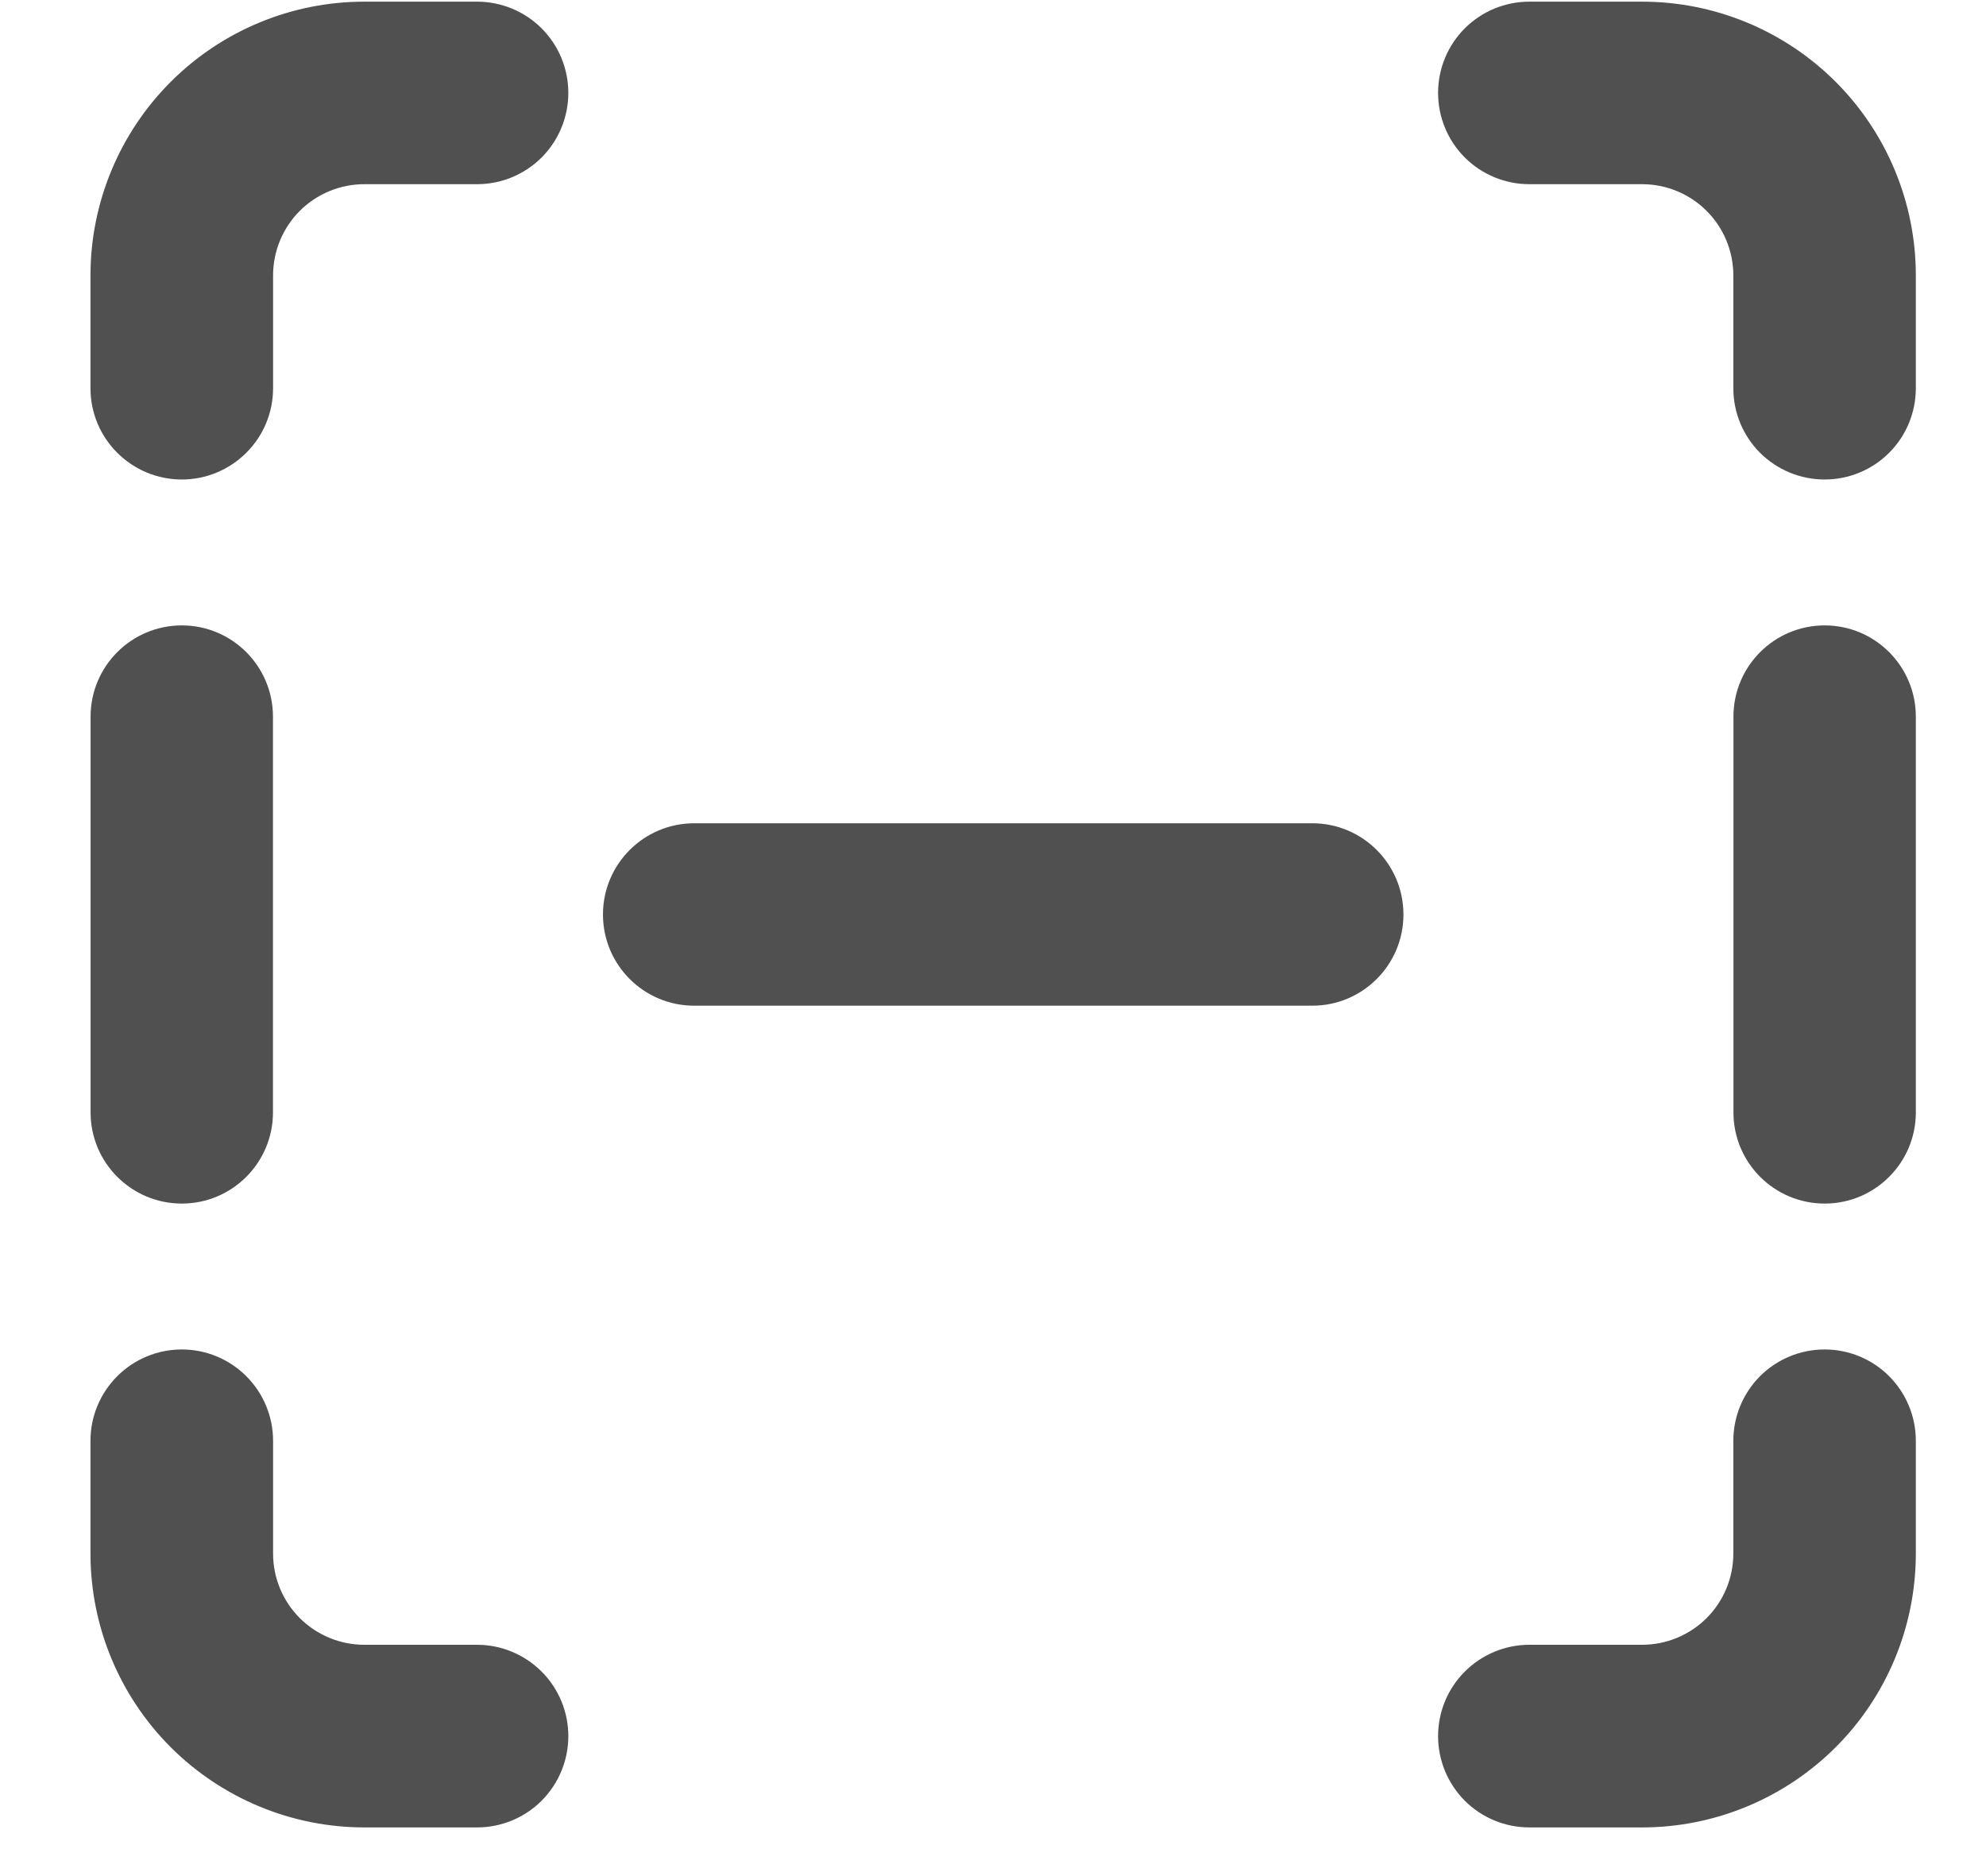 <svg width="18" height="17" viewBox="0 0 18 17" fill="none" xmlns="http://www.w3.org/2000/svg">
<path fill-rule="evenodd" clip-rule="evenodd" d="M3.302 14.904H4.324C4.543 14.904 4.754 14.992 4.909 15.147C5.064 15.302 5.151 15.512 5.151 15.732C5.151 15.951 5.064 16.161 4.909 16.317C4.754 16.472 4.543 16.559 4.324 16.559H3.302C2.644 16.559 2.013 16.297 1.547 15.832C1.082 15.367 0.82 14.735 0.82 14.077V13.055C0.82 12.836 0.907 12.626 1.063 12.47C1.218 12.315 1.428 12.228 1.648 12.228C1.867 12.228 2.077 12.315 2.232 12.47C2.388 12.626 2.475 12.836 2.475 13.055V14.077C2.475 14.297 2.562 14.507 2.717 14.662C2.872 14.817 3.083 14.904 3.302 14.904ZM2.232 4.103C2.077 4.258 1.867 4.345 1.648 4.345C1.428 4.345 1.218 4.258 1.063 4.103C0.907 3.948 0.82 3.738 0.82 3.518V2.496C0.82 1.838 1.082 1.207 1.547 0.742C2.013 0.276 2.644 0.015 3.302 0.015H4.324C4.543 0.015 4.754 0.102 4.909 0.257C5.064 0.412 5.151 0.622 5.151 0.842C5.151 1.061 5.064 1.272 4.909 1.427C4.754 1.582 4.543 1.669 4.324 1.669H3.302C3.083 1.669 2.872 1.756 2.717 1.911C2.562 2.066 2.475 2.277 2.475 2.496V3.518C2.475 3.738 2.388 3.948 2.232 4.103ZM13.861 0.015H14.883C15.541 0.015 16.172 0.276 16.638 0.742C17.103 1.207 17.364 1.838 17.364 2.496V3.518C17.364 3.738 17.277 3.948 17.122 4.103C16.967 4.258 16.757 4.345 16.537 4.345C16.318 4.345 16.108 4.258 15.952 4.103C15.797 3.948 15.71 3.738 15.71 3.518V2.496C15.71 2.277 15.623 2.066 15.468 1.911C15.313 1.756 15.102 1.669 14.883 1.669H13.861C13.642 1.669 13.431 1.582 13.276 1.427C13.121 1.272 13.034 1.061 13.034 0.842C13.034 0.622 13.121 0.412 13.276 0.257C13.431 0.102 13.642 0.015 13.861 0.015ZM15.952 12.47C16.108 12.315 16.318 12.228 16.537 12.228C16.757 12.228 16.967 12.315 17.122 12.47C17.277 12.626 17.364 12.836 17.364 13.055V14.077C17.364 14.735 17.103 15.367 16.638 15.832C16.172 16.297 15.541 16.559 14.883 16.559H13.861C13.642 16.559 13.431 16.472 13.276 16.317C13.121 16.161 13.034 15.951 13.034 15.732C13.034 15.512 13.121 15.302 13.276 15.147C13.431 14.992 13.642 14.904 13.861 14.904H14.883C15.102 14.904 15.313 14.817 15.468 14.662C15.623 14.507 15.71 14.297 15.71 14.077V13.055C15.71 12.836 15.797 12.626 15.952 12.47ZM1.648 5.667C1.191 5.667 0.821 6.037 0.821 6.494V10.08C0.821 10.536 1.191 10.906 1.648 10.906C2.104 10.906 2.474 10.536 2.474 10.08V6.494C2.474 6.037 2.104 5.667 1.648 5.667ZM15.711 6.494C15.711 6.037 16.081 5.667 16.538 5.667C16.994 5.667 17.364 6.037 17.364 6.494V10.08C17.364 10.536 16.994 10.906 16.538 10.906C16.081 10.906 15.711 10.536 15.711 10.08V6.494ZM5.465 8.287C5.465 8.743 5.835 9.113 6.292 9.113H11.894C12.35 9.113 12.72 8.743 12.72 8.287C12.72 7.83 12.35 7.46 11.894 7.46L6.292 7.46C5.835 7.46 5.465 7.83 5.465 8.287Z" fill="#505050"/>
</svg>
